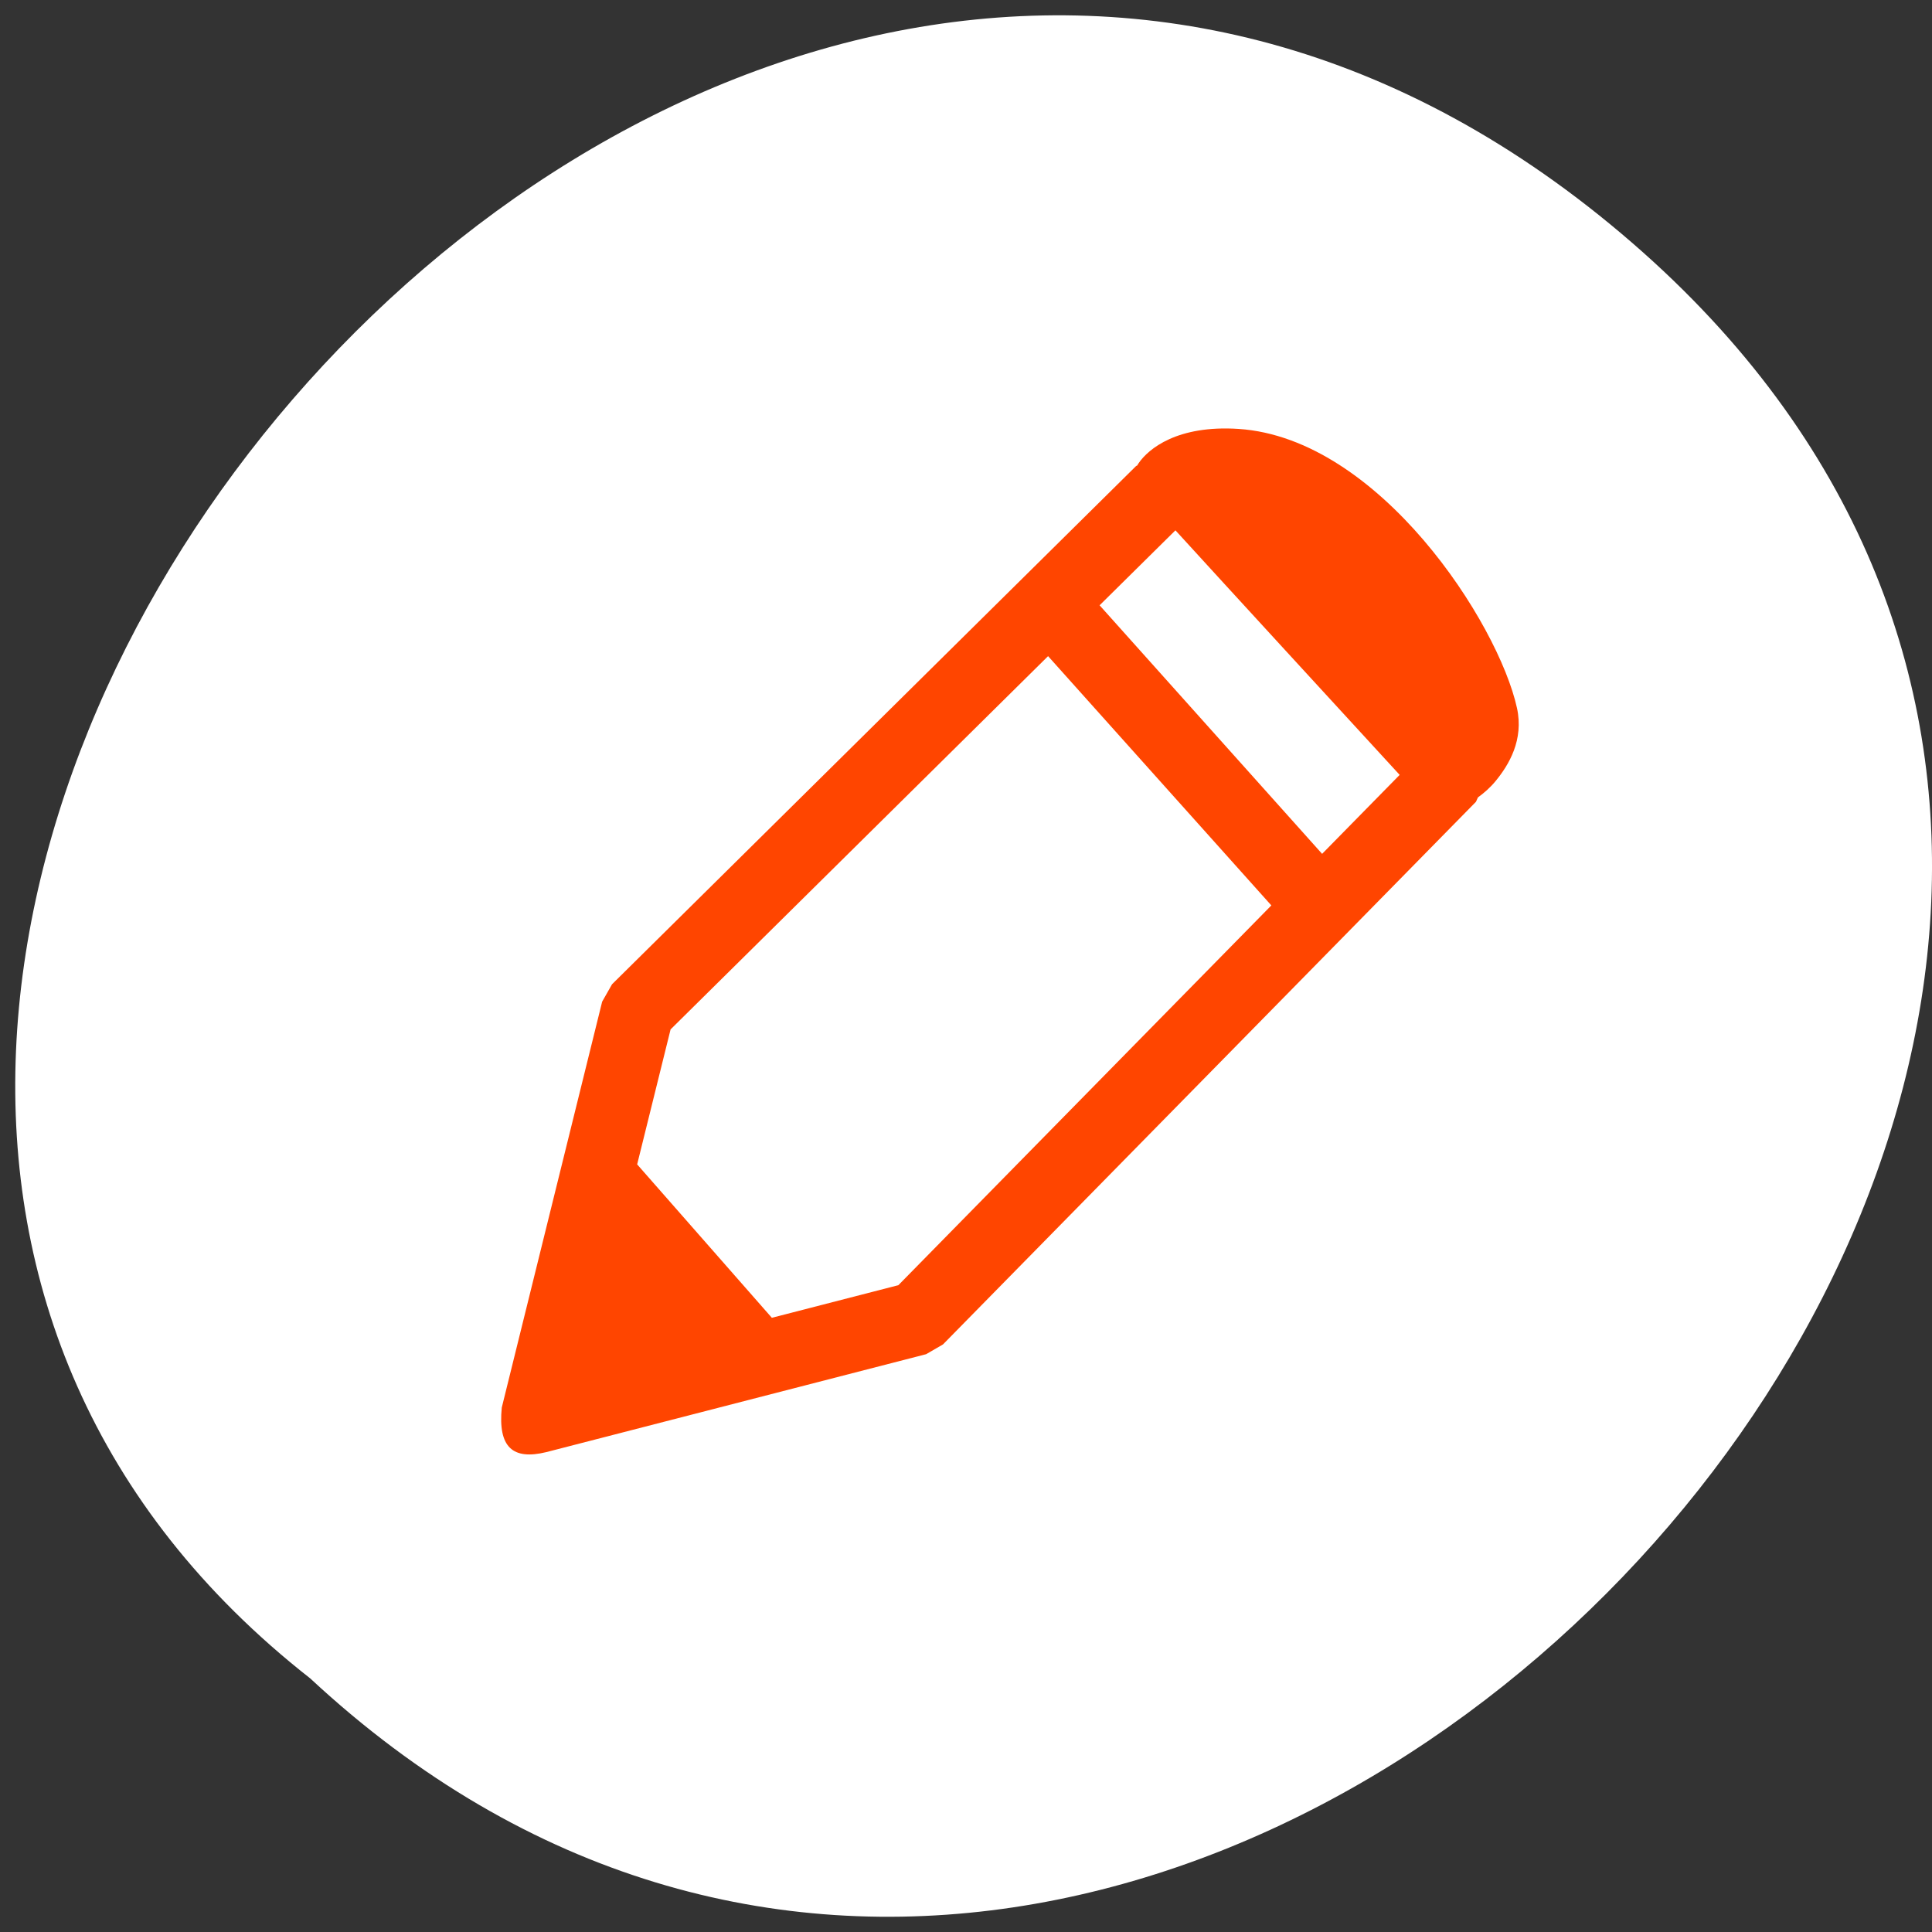 <svg xmlns="http://www.w3.org/2000/svg" viewBox="0 0 256 256"><rect x="0" y="0" width="256" height="256" fill="#333333" stroke="none"/><defs><clipPath><rect width="46" height="46" x="1" y="1" rx="4" style="fill:#1890d0"/></clipPath><clipPath><rect width="46" height="46" x="1" y="1" rx="4" style="fill:#1890d0"/></clipPath></defs><g transform="translate(0 -796.36)"><path d="m 216.31 828.57 c 119.95 104.01 -59.36 297.88 -175.2 190.19 -116.03 -90.96 51.37 -297.55 175.2 -190.19" style="fill:#fff;color:#000"/><path d="m 155.75 866.63 c 6.987 7.661 21.88 23.878 29.713 32.407 l -10.276 10.463 l -29.485 -32.935 l 10.05 -9.935 z m -71.32 84.02 l 17.844 20.324 l 16.765 -4.322 l 49.42 -50.32 l -29.583 -33.03 l -50.02 49.46 l -4.43 17.889 z m 111.39 -48.618 c 0.825 -0.596 1.65 -1.317 2.36 -2.184 1.764 -2.148 3.75 -5.451 2.827 -9.673 -2.474 -11.278 -18.249 -35.731 -36.866 -36.98 -8.139 -0.543 -11.978 2.639 -13.28 4.557 l -0.177 0.288 l -0.145 0.068 l -69.44 68.67 l -1.312 2.31 l -13.3 53.781 c -0.514 5.268 1.447 6.987 5.898 5.905 16.776 -4.322 33.551 -8.649 50.33 -12.976 l 2.236 -1.296 l 70.62 -71.9 l 0.254 -0.564 z" style="fill:#ff4500;fill-rule:evenodd"/></g></svg>